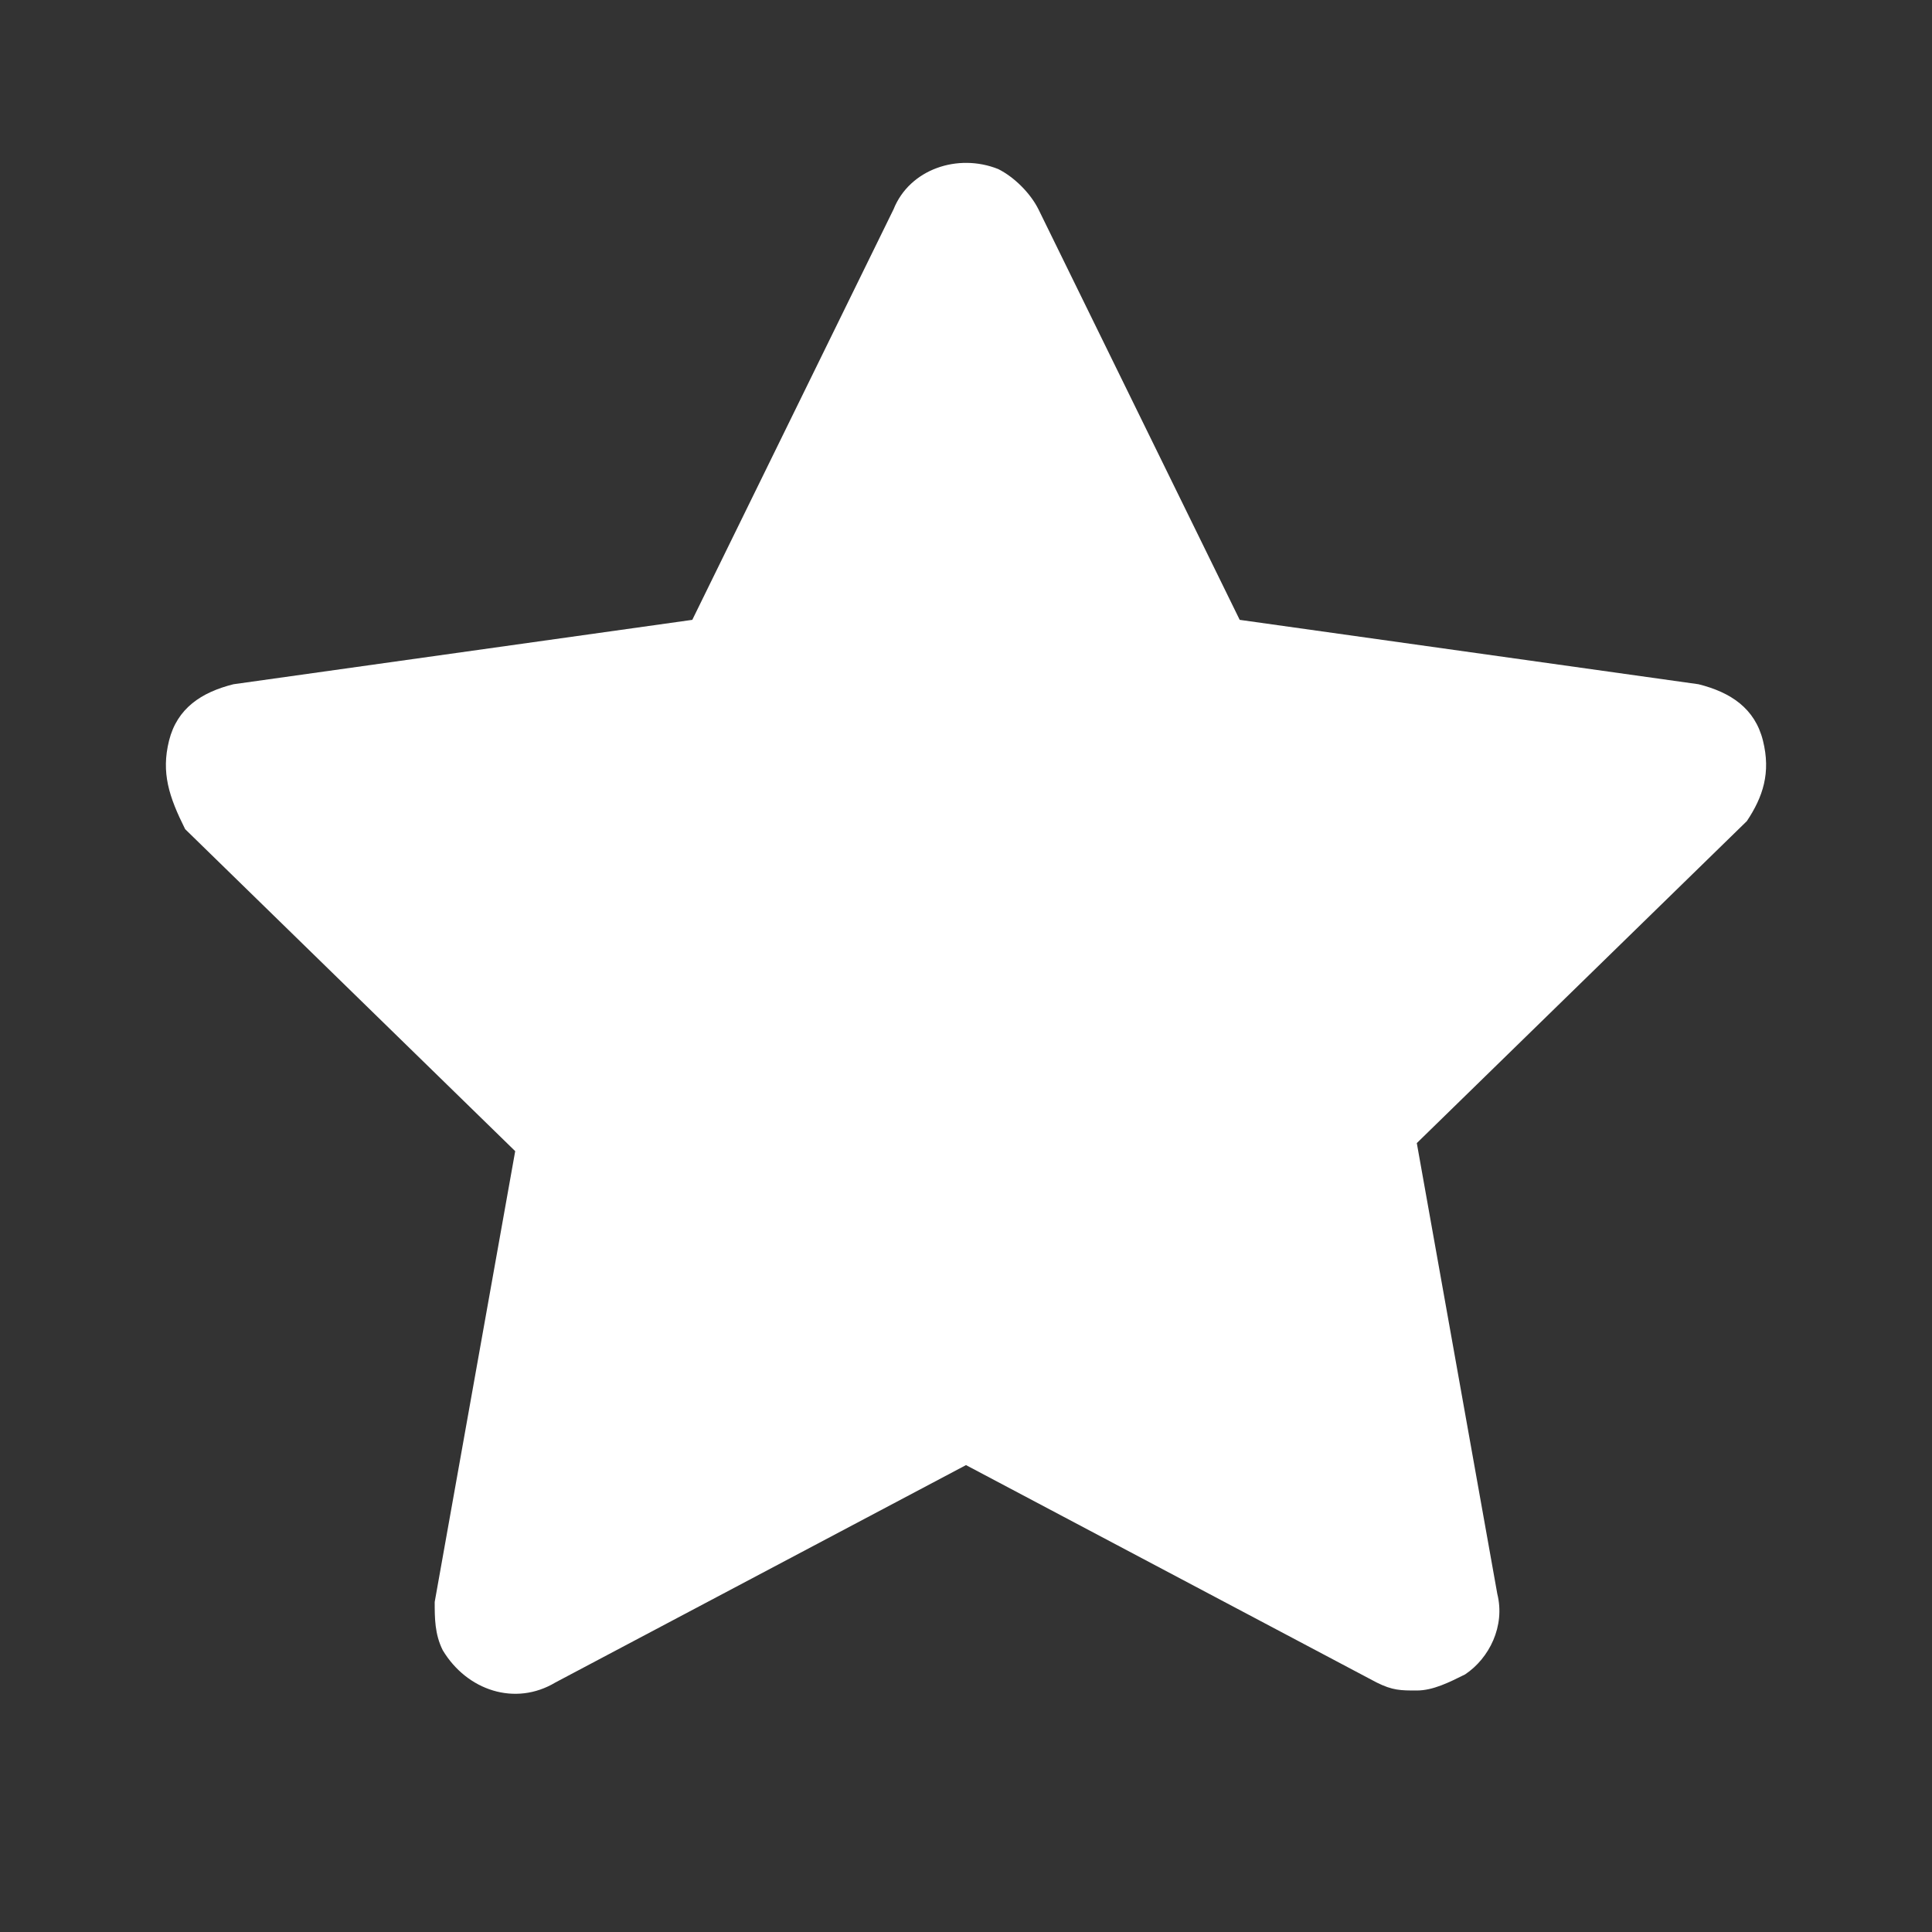 <?xml version="1.0" encoding="utf-8"?>
<!-- Generator: Adobe Illustrator 26.2.1, SVG Export Plug-In . SVG Version: 6.00 Build 0)  -->
<svg version="1.1" id="Calque_1" xmlns="http://www.w3.org/2000/svg" xmlns:xlink="http://www.w3.org/1999/xlink" x="0px" y="0px"
	 viewBox="0 0 24 24" style="enable-background:new 0 0 24 24;" xml:space="preserve">
<rect x="0" y="0" width="24" height="24" fill="#333333" stroke="none"/>
<style type="text/css">
	.st0{fill:#FFFFFF;fill-opacity:0;}
	.st1{fill:#FFFFFF;}
</style>
<g>
	<g>
		<rect class="st0" width="24" height="24"/>
		<path class="st1" d="M17.6,21c-0.2,0-0.3,0-0.5-0.1L12,18.2l-5.1,2.7c-0.5,0.3-1.1,0.1-1.4-0.4c-0.1-0.2-0.1-0.4-0.1-0.6l1-5.6
			l-4.1-4C2.1,9.9,2,9.6,2.1,9.2c0.1-0.4,0.4-0.6,0.8-0.7l5.7-0.8l2.5-5.1c0.2-0.5,0.8-0.7,1.3-0.5c0.2,0.1,0.4,0.3,0.5,0.5l2.5,5.1
			l5.7,0.8c0.4,0.1,0.7,0.3,0.8,0.7c0.1,0.4,0,0.7-0.2,1l-4.1,4l1,5.6c0.1,0.4-0.1,0.8-0.4,1C18,20.9,17.8,21,17.6,21z"/>
	</g>
</g>
</svg>
